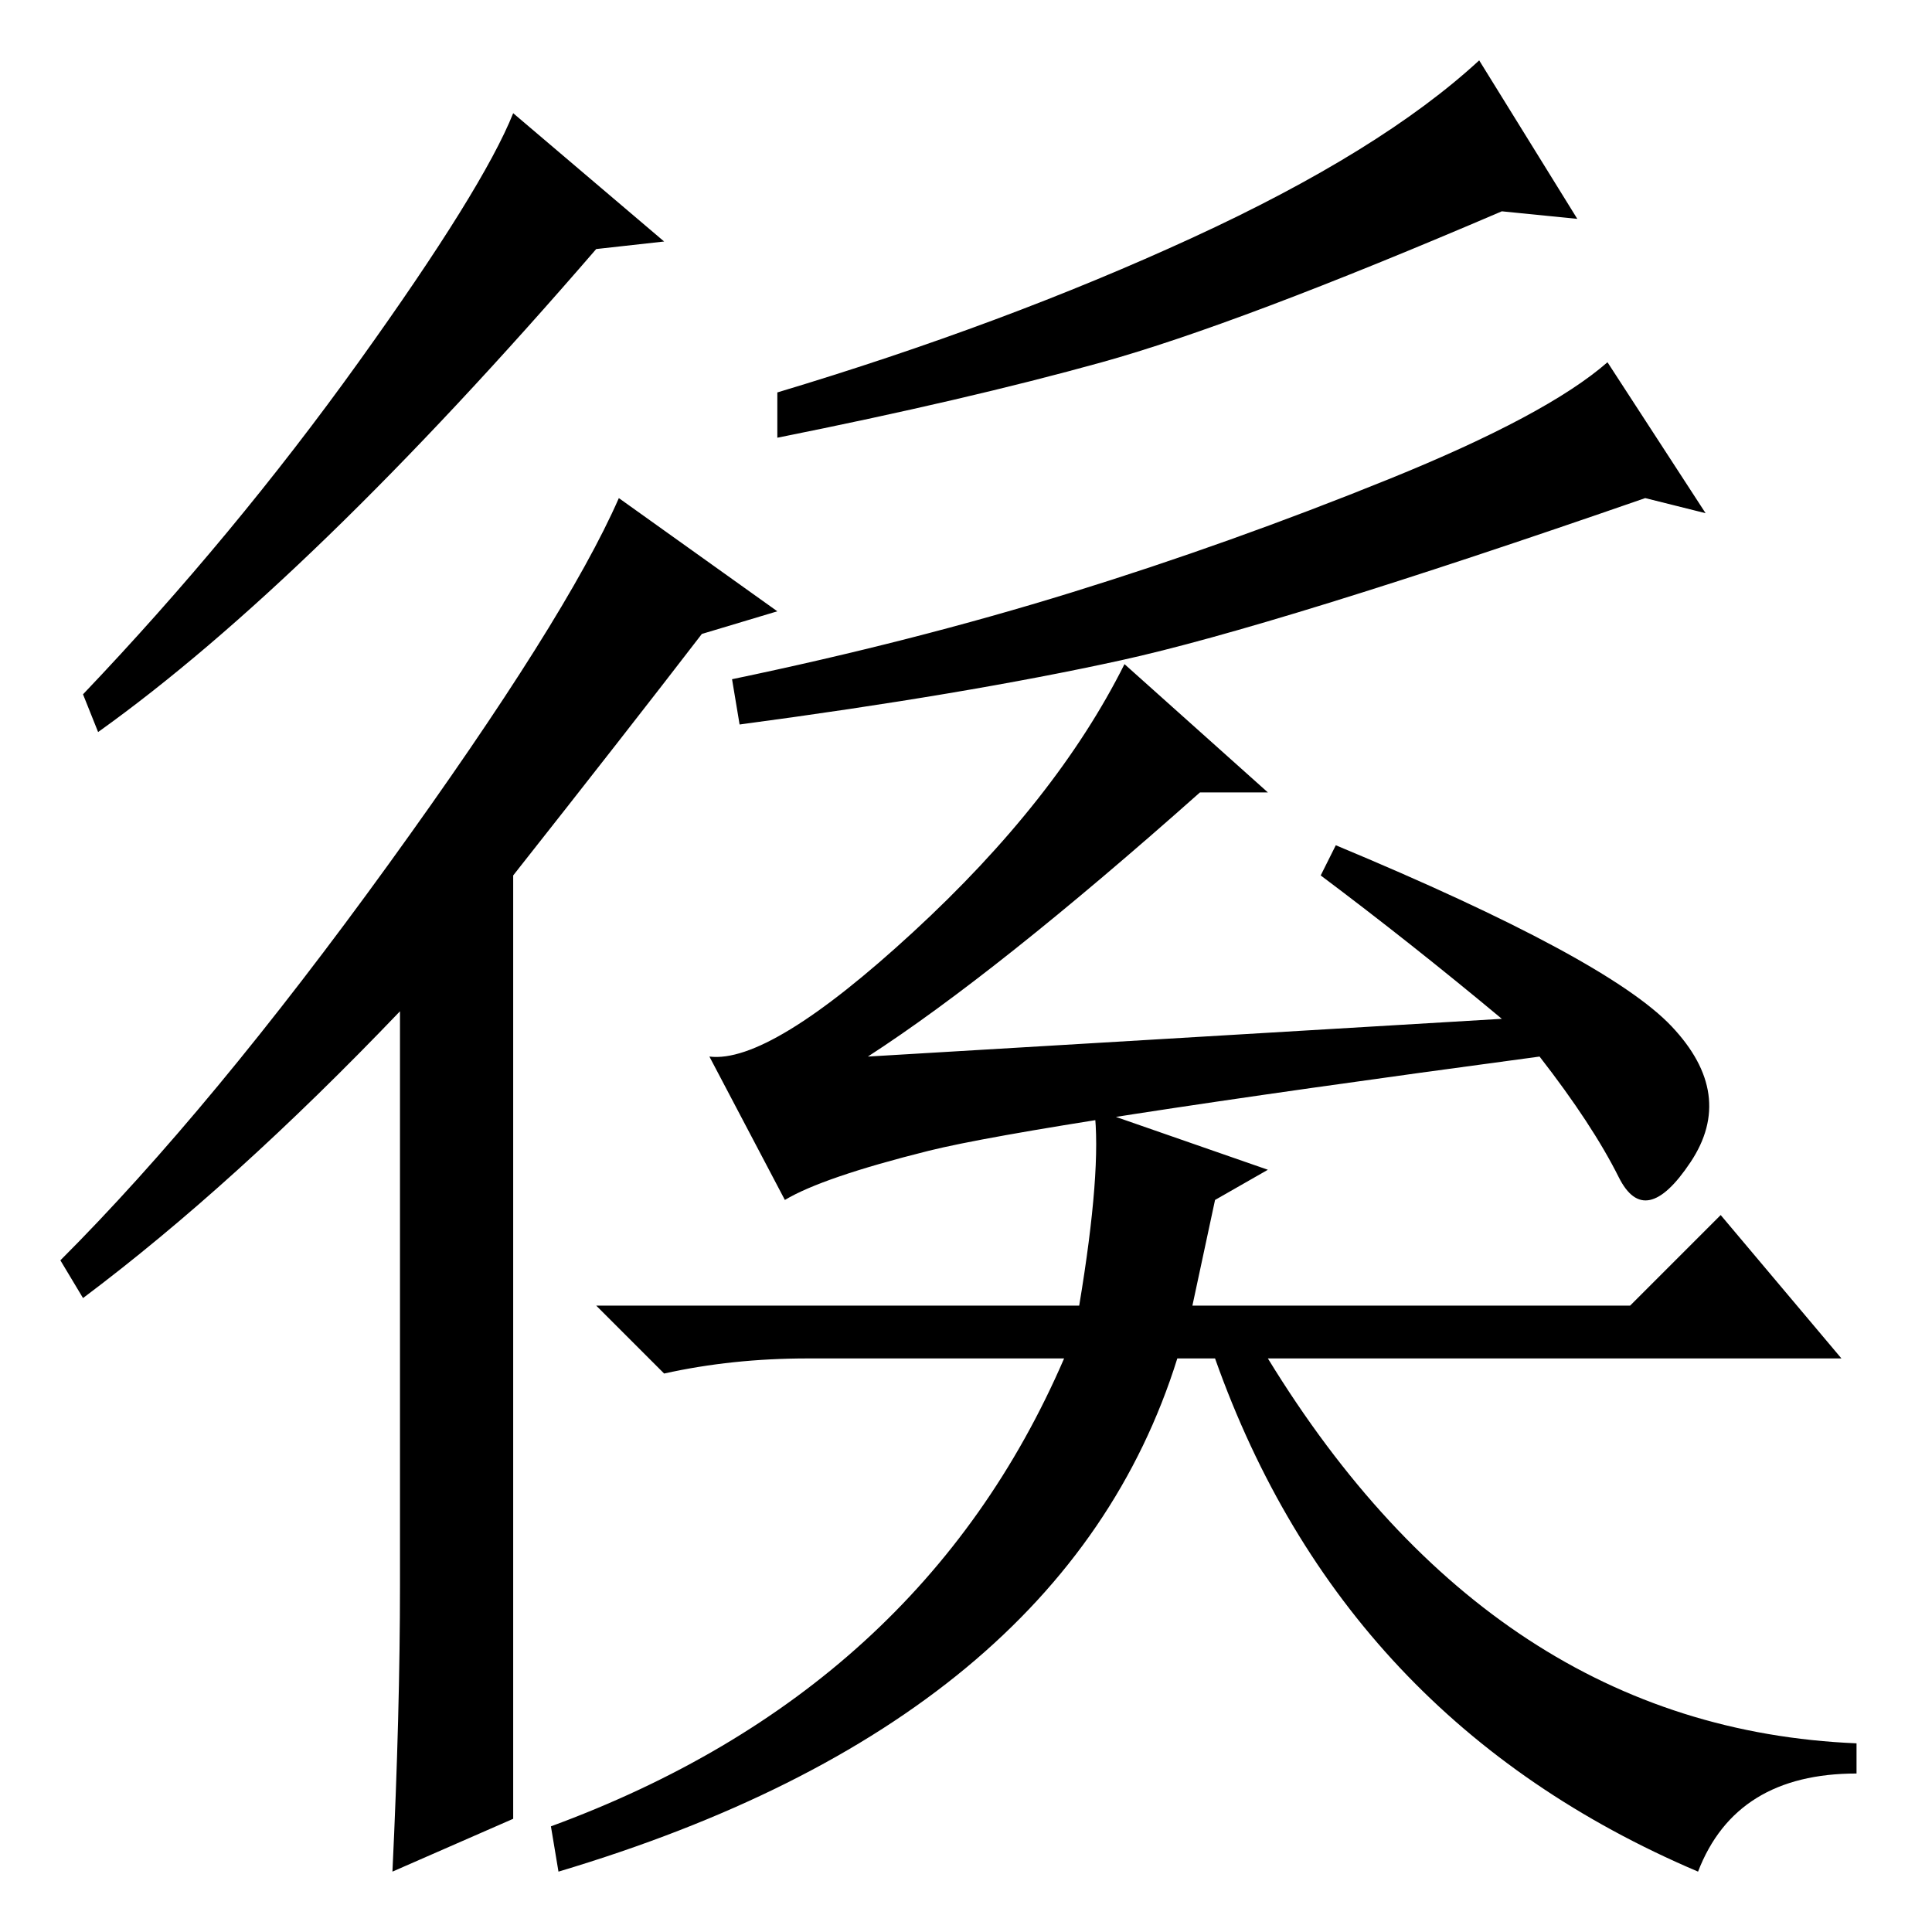 <?xml version="1.0" standalone="no"?>
<!DOCTYPE svg PUBLIC "-//W3C//DTD SVG 1.1//EN" "http://www.w3.org/Graphics/SVG/1.1/DTD/svg11.dtd" >
<svg xmlns="http://www.w3.org/2000/svg" xmlns:xlink="http://www.w3.org/1999/xlink" version="1.1" viewBox="0 -36 256 256">
  <g transform="matrix(1 0 0 -1 0 220)">
   <path fill="currentColor"
d="M221.5 120q8.5 -9 2.5 -18t-9.5 -2t-10.5 16q-67 -9 -81 -12.5t-19 -6.5l-10 19q8 -1 27 16.5t28 35.5l19 -17h-9q-27 -24 -44 -35l84 5q-12 10 -24 19l2 4q36 -15 44.5 -24zM161 97l-3 -14h58l12 12l16 -19h-76q30 -49 78 -51v-4q-16 0 -21 -13q-47 20 -64 68h-5
q-15 -48 -82 -68l-1 6q49 18 68 62h-34q-10 0 -19 -2l-9 9h64q3 18 2 26l23 -8zM209 227l-10 1q-35 -15 -53 -20t-43 -10v6q30 9 55 20.5t38 23.5zM226 188l-8 2q-49 -17 -69.5 -21.5t-50.5 -8.5l-1 6q24 5 45 11.5t42 15t29 15.5zM68 15l-16 -7q1 21 1 38v76
q-22 -23 -42 -38l-3 5q20 20 43.5 52.5t30.5 48.5l21 -15l-10 -3q-10 -13 -25 -32v-125zM88 224l-9 -1q-38 -44 -66 -64l-2 5q20 21 36.5 44t20.5 33z" />
  </g>

</svg>
